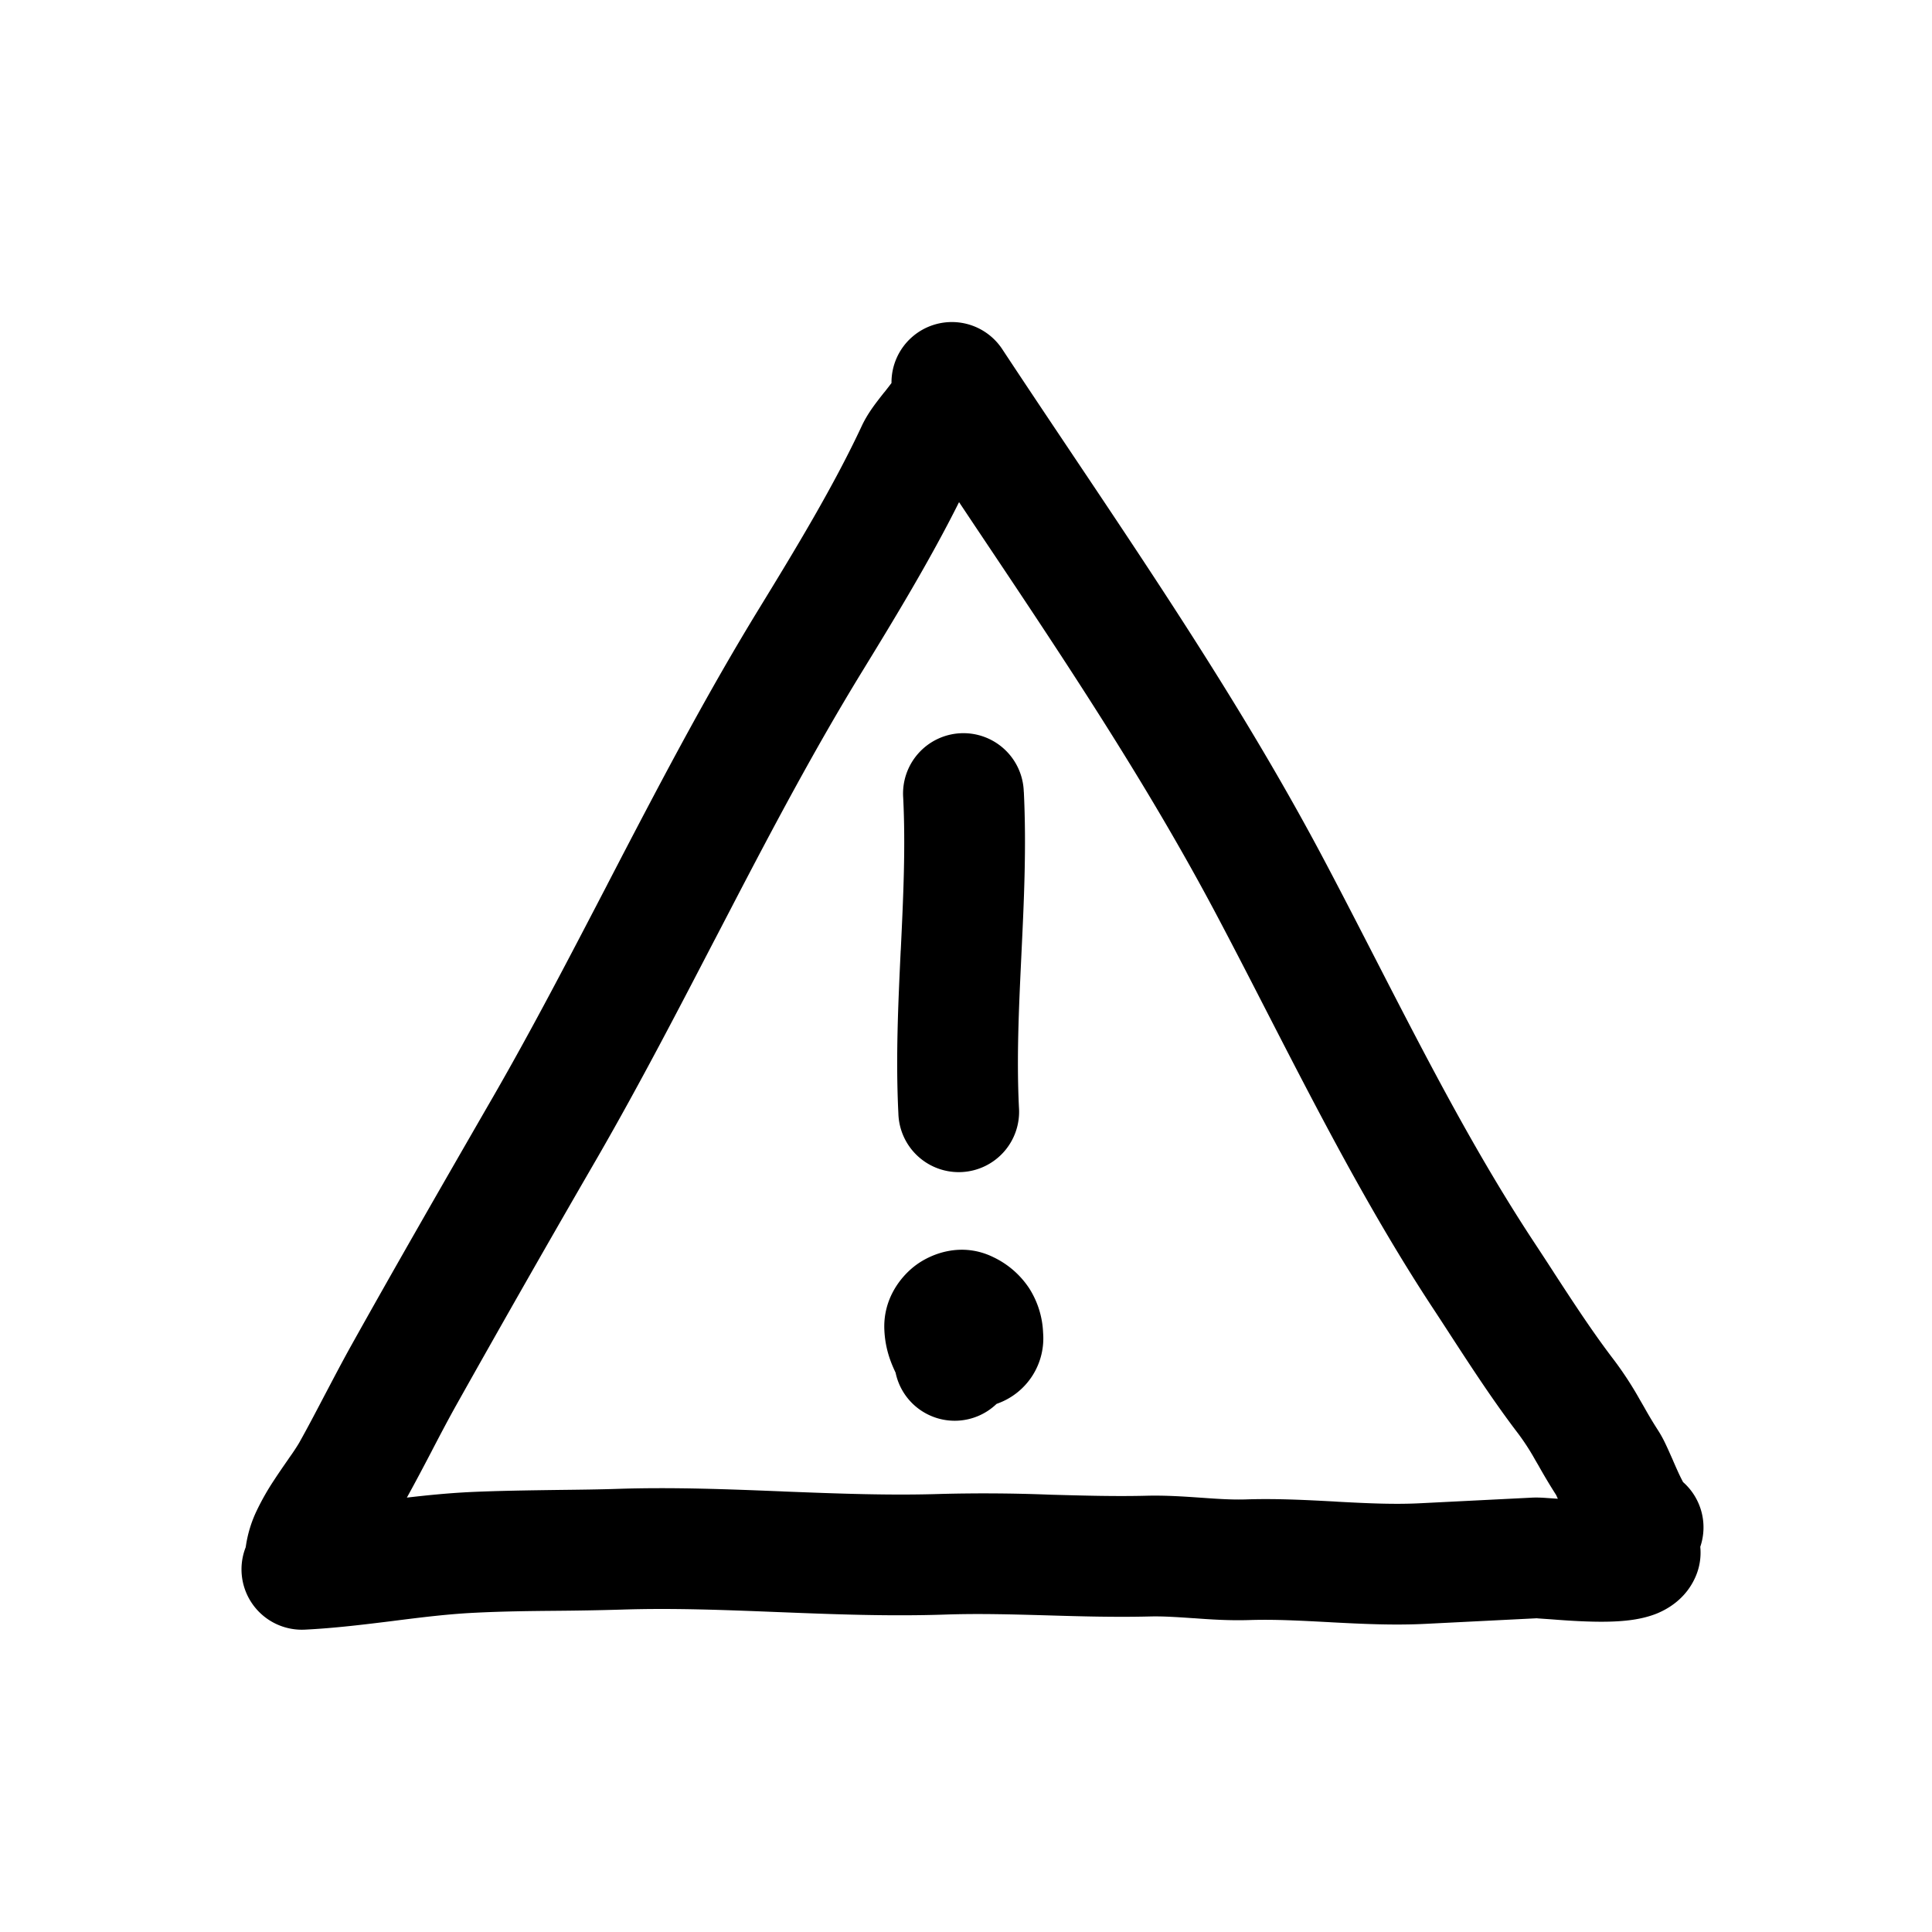 <svg xmlns="http://www.w3.org/2000/svg" width="32" height="32" fill="none">
  <path fill="currentColor" fill-rule="evenodd" d="m16.506 23.253.027-.01a1.147 1.147 0 0 0 .744-1.167 1.475 1.475 0 0 0-.231-.739 1.464 1.464 0 0 0-.59-.513c-.522-.257-1.02-.067-1.288.132-.26.194-.546.57-.52 1.078.014.303.104.52.16.646l.026.056a1 1 0 0 0 1.672.517Zm-.636-1.896c.003 0 .003 0 0 0Z" clip-rule="evenodd"/>
  <path fill="currentColor" d="M16.957 13.116a1 1 0 1 0-1.997.1c.04.814.002 1.635-.04 2.514l-.002.022c-.04.856-.084 1.77-.038 2.69a1 1 0 1 0 1.997-.1c-.04-.814-.002-1.636.04-2.516l.001-.023c.041-.856.085-1.768.04-2.687Z"/>
  <path fill="currentColor" fill-rule="evenodd" d="M16.601 5.784a1 1 0 0 0-1.835.56 7.055 7.055 0 0 1-.116.15l-.006.006c-.031.04-.069.087-.105.135-.069.09-.181.24-.264.417-.465.996-1.09 2.029-1.705 3.033-.818 1.335-1.547 2.714-2.254 4.07l-.256.493v.001c-.622 1.195-1.231 2.368-1.89 3.513l-.126.218c-.743 1.29-1.488 2.583-2.217 3.889-.153.274-.297.55-.434.81l-.017.032c-.144.275-.28.535-.423.79a3.532 3.532 0 0 1-.154.233l-.041.06c-.067.096-.147.212-.222.327a4.142 4.142 0 0 0-.281.494 2.038 2.038 0 0 0-.185.611 1 1 0 0 0 .98 1.366c.507-.025 1.006-.088 1.462-.144l.014-.002c.472-.06.9-.112 1.322-.133.471-.024.902-.029 1.353-.033a49.79 49.79 0 0 0 1.098-.02c.851-.028 1.707.006 2.606.042h.003c.888.035 1.818.072 2.755.04.53-.018 1.064-.004 1.631.012l.07.002c.537.016 1.105.032 1.676.018.223-.006.449.01.732.029h.008c.266.02.586.041.92.03.415-.013.838.01 1.313.035l.05.003c.48.025 1.012.052 1.55.025l1.854-.093c-.016.001-.008.002.051.006l.175.012c.164.013.384.029.604.036.211.007.472.008.708-.023.114-.015.276-.044.44-.11.139-.058.467-.217.637-.605a.996.996 0 0 0 .08-.499 1 1 0 0 0-.285-1.072 3.003 3.003 0 0 1-.08-.162 10.452 10.452 0 0 1-.086-.194v-.001l-.058-.13a5.057 5.057 0 0 0-.08-.173 1.934 1.934 0 0 0-.116-.206 6.864 6.864 0 0 1-.224-.374l-.073-.126a5.846 5.846 0 0 0-.426-.654c-.348-.454-.664-.939-.999-1.453v-.001a89.827 89.827 0 0 0-.311-.476c-.982-1.487-1.796-3.07-2.634-4.7-.28-.544-.561-1.092-.853-1.644-1.239-2.344-2.717-4.552-4.163-6.71-.395-.59-.788-1.176-1.173-1.76Zm9.188 19.01a8.34 8.34 0 0 0-.014-.03l.01.015-.006-.01a9.538 9.538 0 0 1-.296-.494l-.055-.094a3.894 3.894 0 0 0-.282-.436c-.399-.522-.772-1.094-1.114-1.62a74.335 74.335 0 0 0-.277-.425c-1.048-1.587-1.932-3.308-2.782-4.961-.27-.526-.537-1.045-.804-1.55-1.185-2.244-2.588-4.337-4.024-6.482l-.26-.39c-.488.976-1.079 1.946-1.61 2.813-.778 1.27-1.48 2.593-2.185 3.95l-.252.484-.003.005c-.619 1.192-1.25 2.406-1.932 3.59l-.125.216a339.71 339.71 0 0 0-2.205 3.87c-.14.249-.273.503-.413.771l-.011.022c-.13.248-.266.507-.41.767.326-.038.666-.072 1.01-.09.475-.023 1.005-.03 1.51-.037.346-.004.68-.008.977-.018.923-.03 1.839.007 2.715.042l.036.002c.9.035 1.756.068 2.608.04a27.89 27.89 0 0 1 1.757.011l.05.002c.552.015 1.071.03 1.587.017.322-.008.634.014.893.032l.03.002c.28.02.504.034.723.027.503-.017 1.005.01 1.457.034l.078.005c.488.026.923.046 1.343.025l1.854-.093c.092-.005.193.001.245.005l.191.013a3.35 3.35 0 0 0-.014-.03Z" clip-rule="evenodd"/>
</svg>
